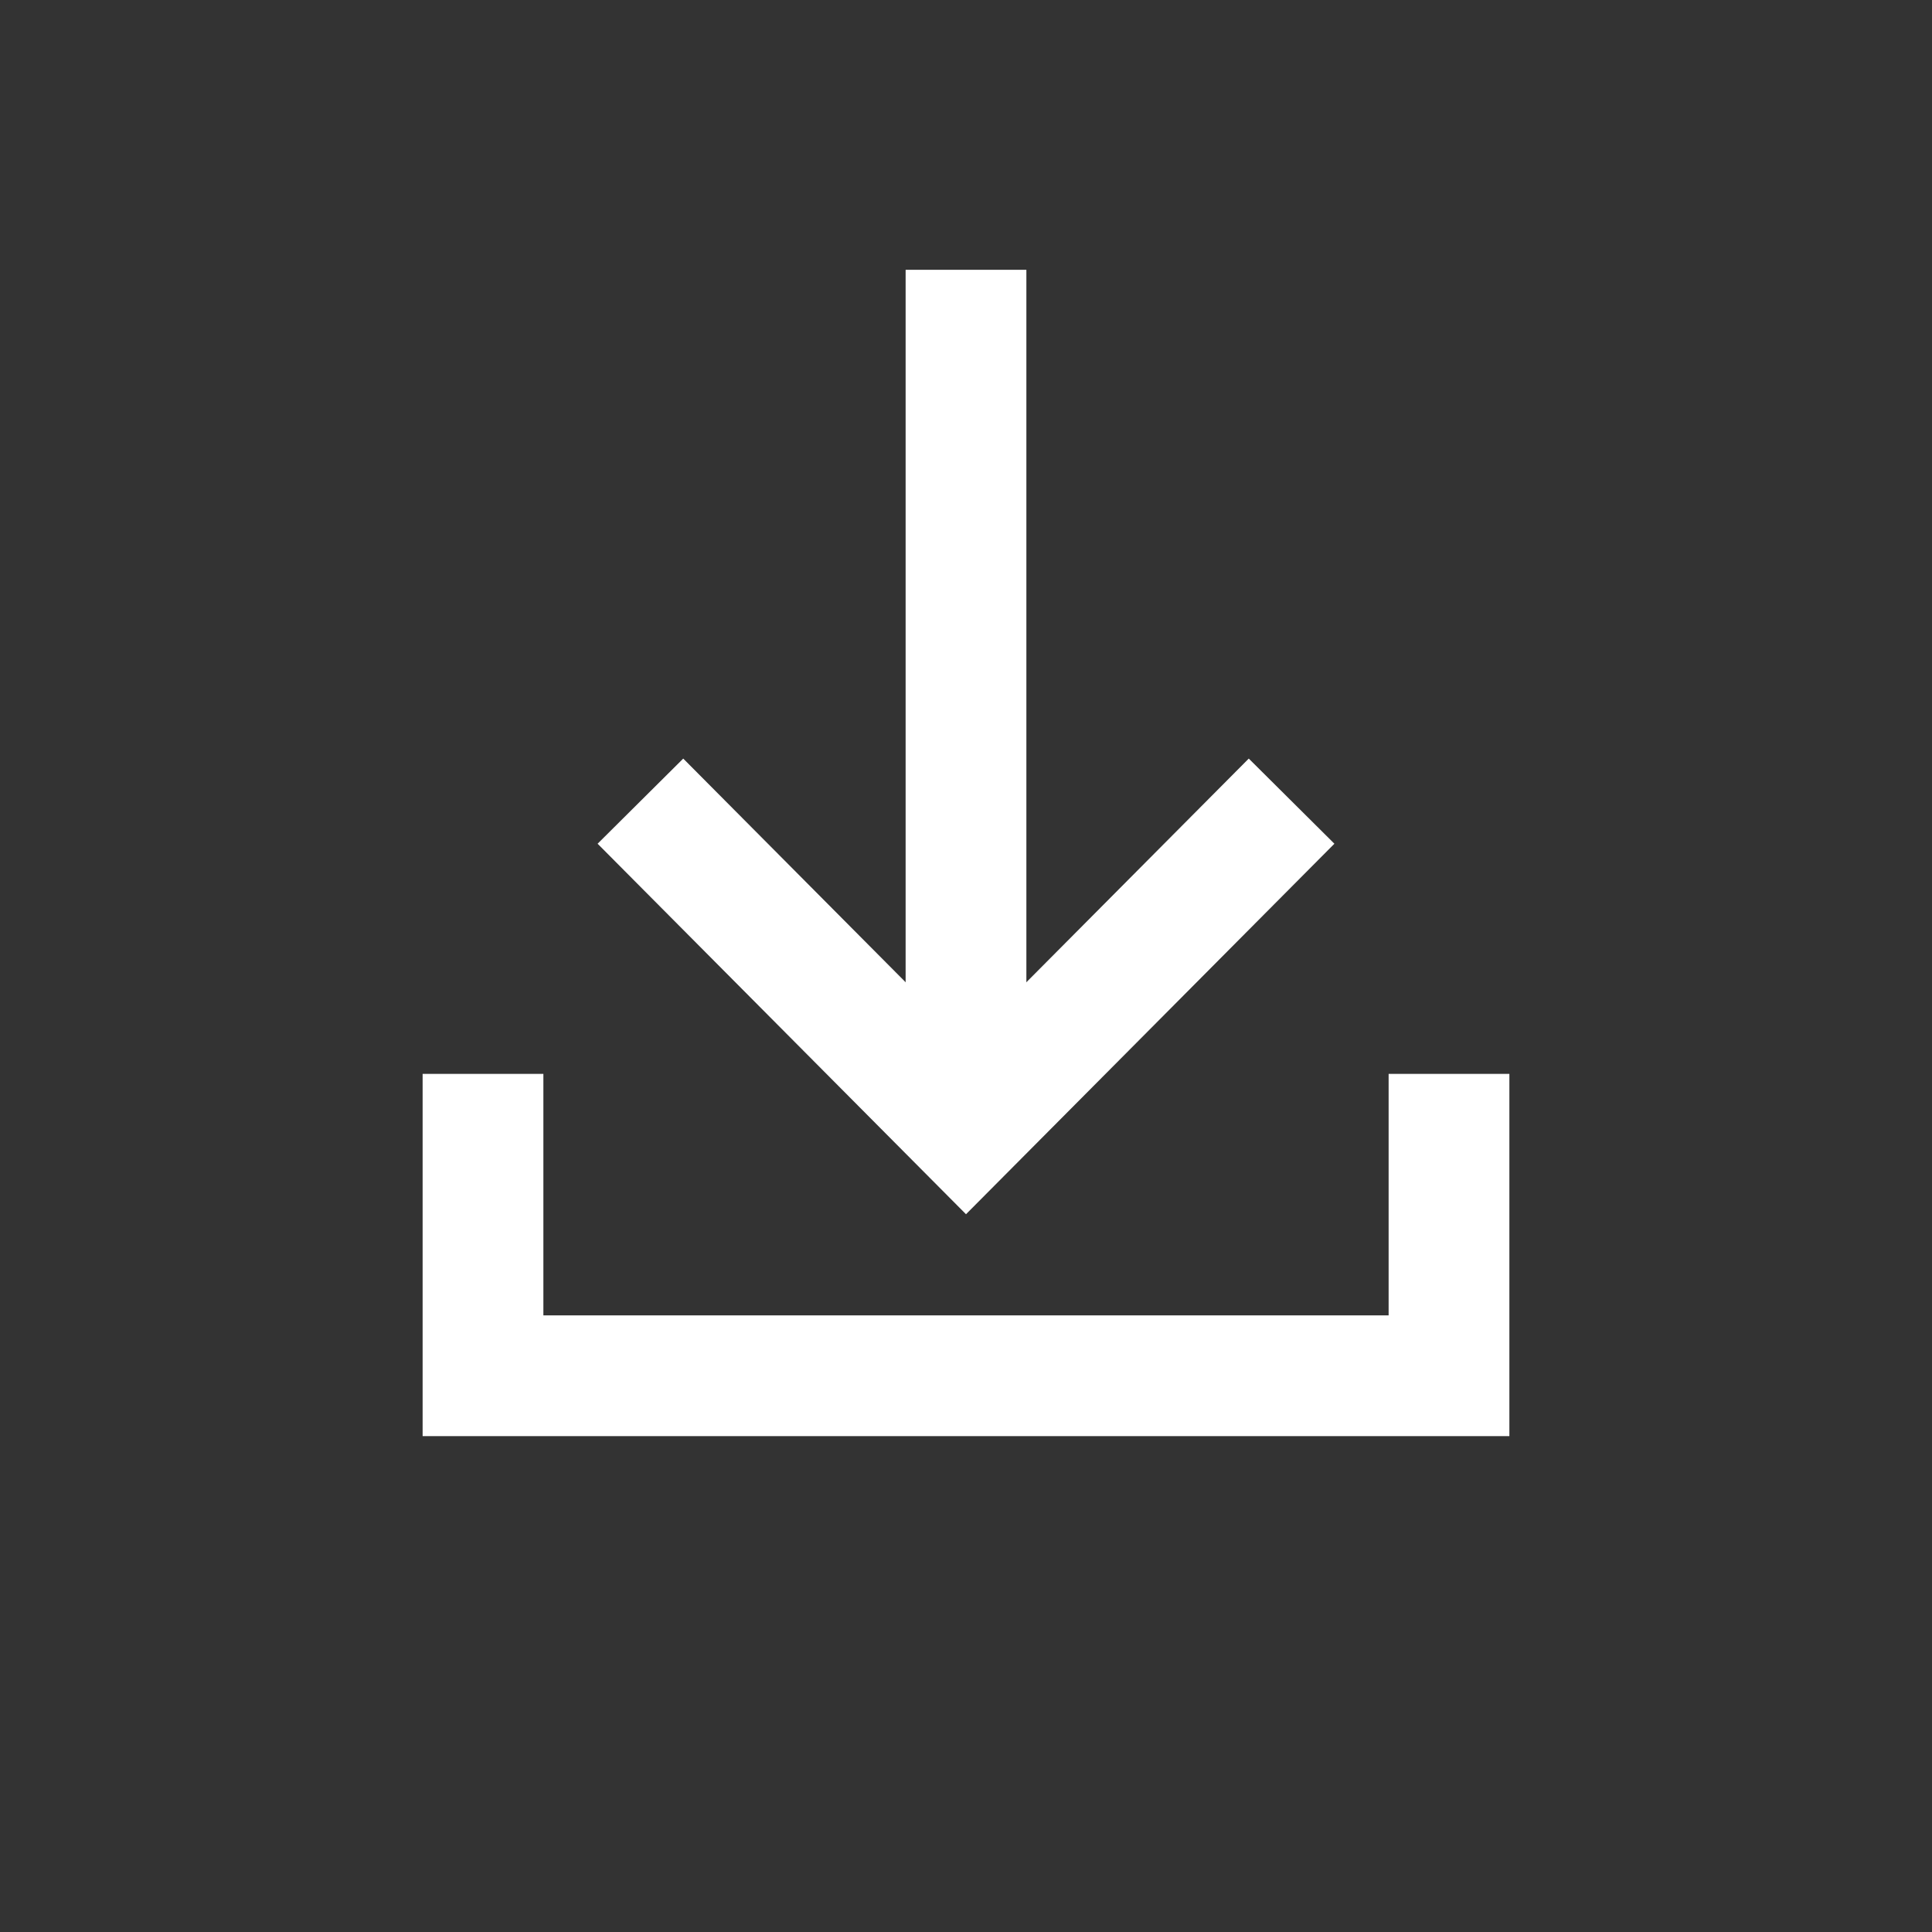 <?xml version="1.0" encoding="UTF-8"?>
<svg version="1.1" viewBox="0 0 1024 1024" xmlns="http://www.w3.org/2000/svg"><rect x="0" y="0" width="1024" height="1024" fill="#333333" stroke="none"/><path d="m662 447.32-150 150.86-150-150.86" fill="none" stroke="#fff" stroke-linecap="square" stroke-width="64"/><path d="m512 558.18v-383.18" fill="none" stroke="#fff" stroke-linecap="square" stroke-width="64"/><path d="m256 601.18v128h512v-128" fill="none" stroke="#fff" stroke-linecap="square" stroke-width="64"/></svg>
